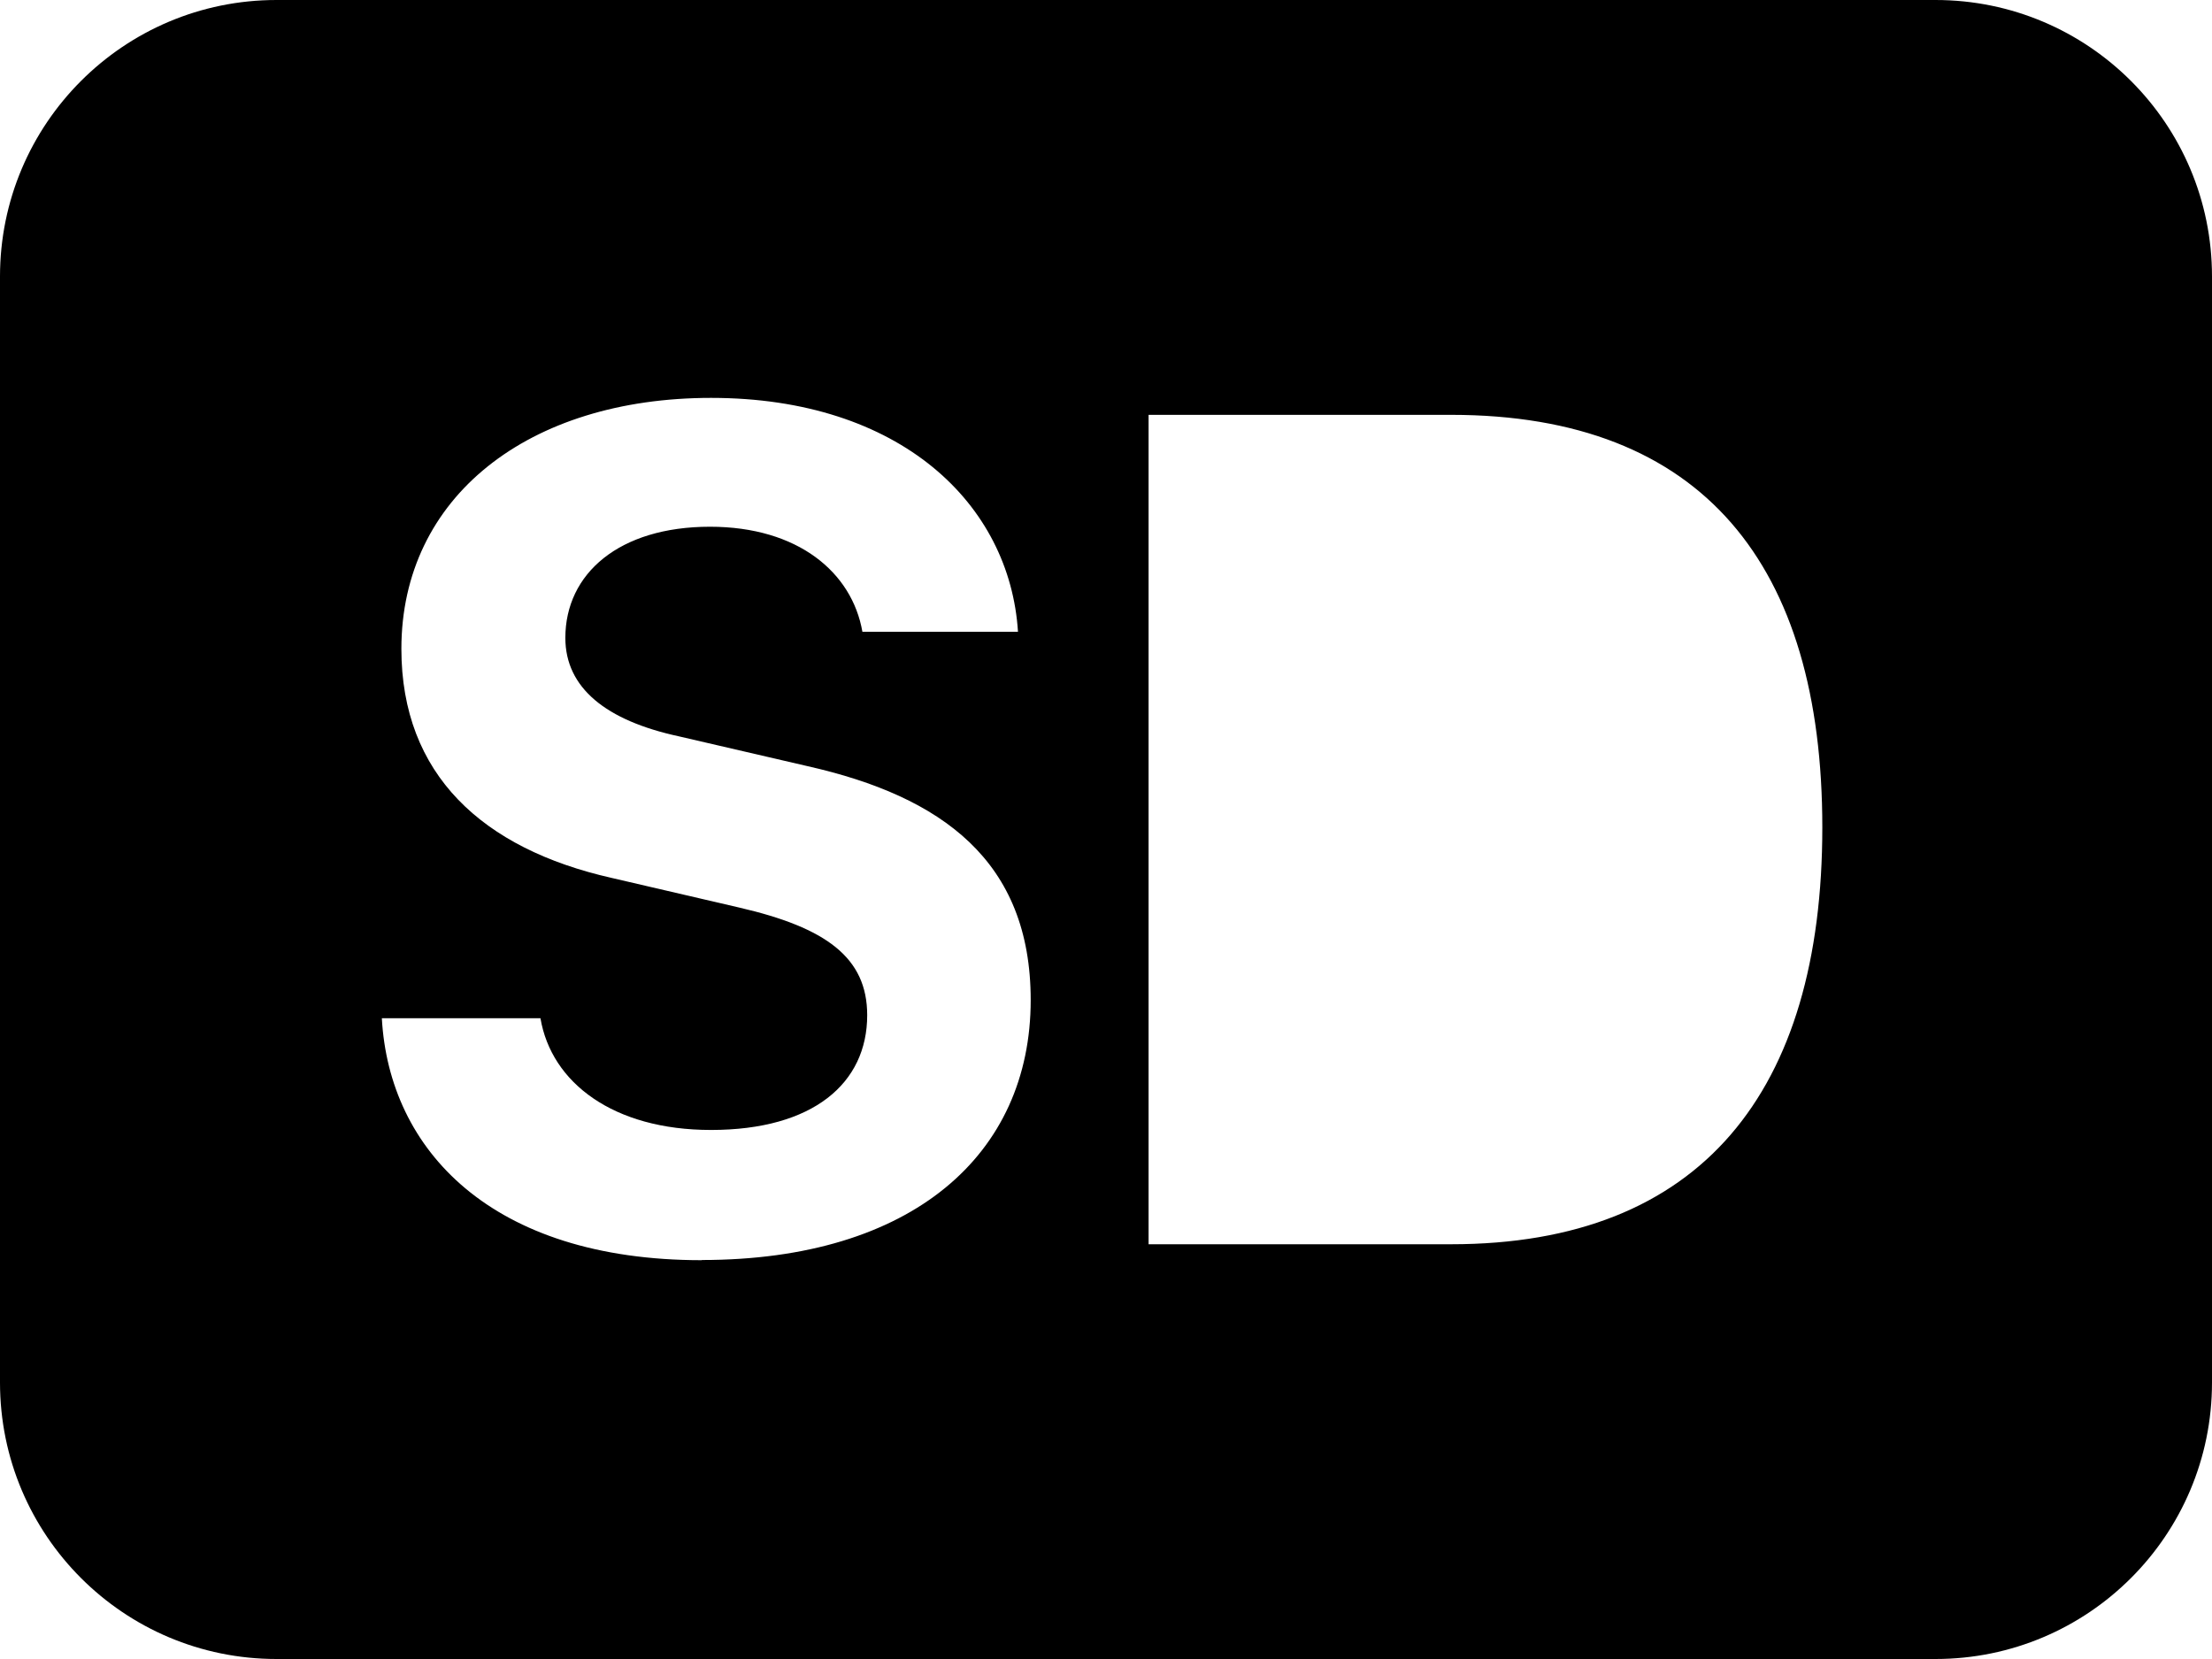 ﻿<?xml version="1.0" encoding="utf-8"?>
<svg version="1.1" xmlns:xlink="http://www.w3.org/1999/xlink" width="24px" height="18px" xmlns="http://www.w3.org/2000/svg">
  <defs>
    <pattern id="BGPattern" patternUnits="userSpaceOnUse" alignment="0 0" imageRepeat="None" />
    <mask fill="white" id="Clip4773">
      <path d="M 0 15  L 0 3  C 0 1.343  1.343 0  3 0  L 21 0  C 22.657 0  24 1.343  24 3  L 24 15  C 24 16.657  22.657 18  21 18  L 3 18  C 1.343 18  0 16.657  0 15  Z M 7.615 13.673  L 7.615 13.671  C 9.897 13.671  11.183 12.525  11.183 10.851  C 11.183 9.341  10.22 8.642  8.763 8.313  L 7.365 7.989  C 6.575 7.818  6.134 7.463  6.134 6.921  C 6.134 6.222  6.719 5.715  7.703 5.715  C 8.658 5.715  9.245 6.21  9.357 6.855  L 11.045 6.855  C 10.958 5.471  9.771 4.317  7.715 4.317  C 5.732 4.317  4.355 5.393  4.355 7.04  C 4.355 8.405  5.237 9.209  6.635 9.525  L 8.025 9.848  C 8.961 10.065  9.409 10.388  9.409 11.015  C 9.409 11.753  8.823 12.26  7.714 12.26  C 6.654 12.26  5.982 11.747  5.864 11.048  L 4.143 11.048  C 4.221 12.473  5.328 13.673  7.615 13.673  Z M 12.462 13.5  L 12.46 13.5  L 15.745 13.5  C 18.46 13.5  19.772 11.84  19.772 8.977  C 19.772 6.136  18.48 4.501  15.744 4.501  L 12.462 4.501  L 12.462 13.5  Z " fill-rule="evenodd" />
    </mask>
  </defs>
  <g>
    <path d="M 0 15  L 0 3  C 0 1.343  1.343 0  3 0  L 21 0  C 22.657 0  24 1.343  24 3  L 24 15  C 24 16.657  22.657 18  21 18  L 3 18  C 1.343 18  0 16.657  0 15  Z M 7.615 13.673  L 7.615 13.671  C 9.897 13.671  11.183 12.525  11.183 10.851  C 11.183 9.341  10.22 8.642  8.763 8.313  L 7.365 7.989  C 6.575 7.818  6.134 7.463  6.134 6.921  C 6.134 6.222  6.719 5.715  7.703 5.715  C 8.658 5.715  9.245 6.21  9.357 6.855  L 11.045 6.855  C 10.958 5.471  9.771 4.317  7.715 4.317  C 5.732 4.317  4.355 5.393  4.355 7.04  C 4.355 8.405  5.237 9.209  6.635 9.525  L 8.025 9.848  C 8.961 10.065  9.409 10.388  9.409 11.015  C 9.409 11.753  8.823 12.26  7.714 12.26  C 6.654 12.26  5.982 11.747  5.864 11.048  L 4.143 11.048  C 4.221 12.473  5.328 13.673  7.615 13.673  Z M 12.462 13.5  L 12.46 13.5  L 15.745 13.5  C 18.46 13.5  19.772 11.84  19.772 8.977  C 19.772 6.136  18.48 4.501  15.744 4.501  L 12.462 4.501  L 12.462 13.5  Z " fill-rule="nonzero" fill="rgba(0, 0, 0, 1)" stroke="none" class="fill" />
    <path d="M 0 15  L 0 3  C 0 1.343  1.343 0  3 0  L 21 0  C 22.657 0  24 1.343  24 3  L 24 15  C 24 16.657  22.657 18  21 18  L 3 18  C 1.343 18  0 16.657  0 15  Z " stroke-width="0" stroke-dasharray="0" stroke="rgba(255, 255, 255, 0)" fill="none" class="stroke" mask="url(#Clip4773)" />
    <path d="M 7.615 13.673  L 7.615 13.671  C 9.897 13.671  11.183 12.525  11.183 10.851  C 11.183 9.341  10.22 8.642  8.763 8.313  L 7.365 7.989  C 6.575 7.818  6.134 7.463  6.134 6.921  C 6.134 6.222  6.719 5.715  7.703 5.715  C 8.658 5.715  9.245 6.21  9.357 6.855  L 11.045 6.855  C 10.958 5.471  9.771 4.317  7.715 4.317  C 5.732 4.317  4.355 5.393  4.355 7.04  C 4.355 8.405  5.237 9.209  6.635 9.525  L 8.025 9.848  C 8.961 10.065  9.409 10.388  9.409 11.015  C 9.409 11.753  8.823 12.26  7.714 12.26  C 6.654 12.26  5.982 11.747  5.864 11.048  L 4.143 11.048  C 4.221 12.473  5.328 13.673  7.615 13.673  Z " stroke-width="0" stroke-dasharray="0" stroke="rgba(255, 255, 255, 0)" fill="none" class="stroke" mask="url(#Clip4773)" />
    <path d="M 12.462 13.5  L 12.46 13.5  L 15.745 13.5  C 18.46 13.5  19.772 11.84  19.772 8.977  C 19.772 6.136  18.48 4.501  15.744 4.501  L 12.462 4.501  L 12.462 13.5  Z " stroke-width="0" stroke-dasharray="0" stroke="rgba(255, 255, 255, 0)" fill="none" class="stroke" mask="url(#Clip4773)" />
  </g>
</svg>